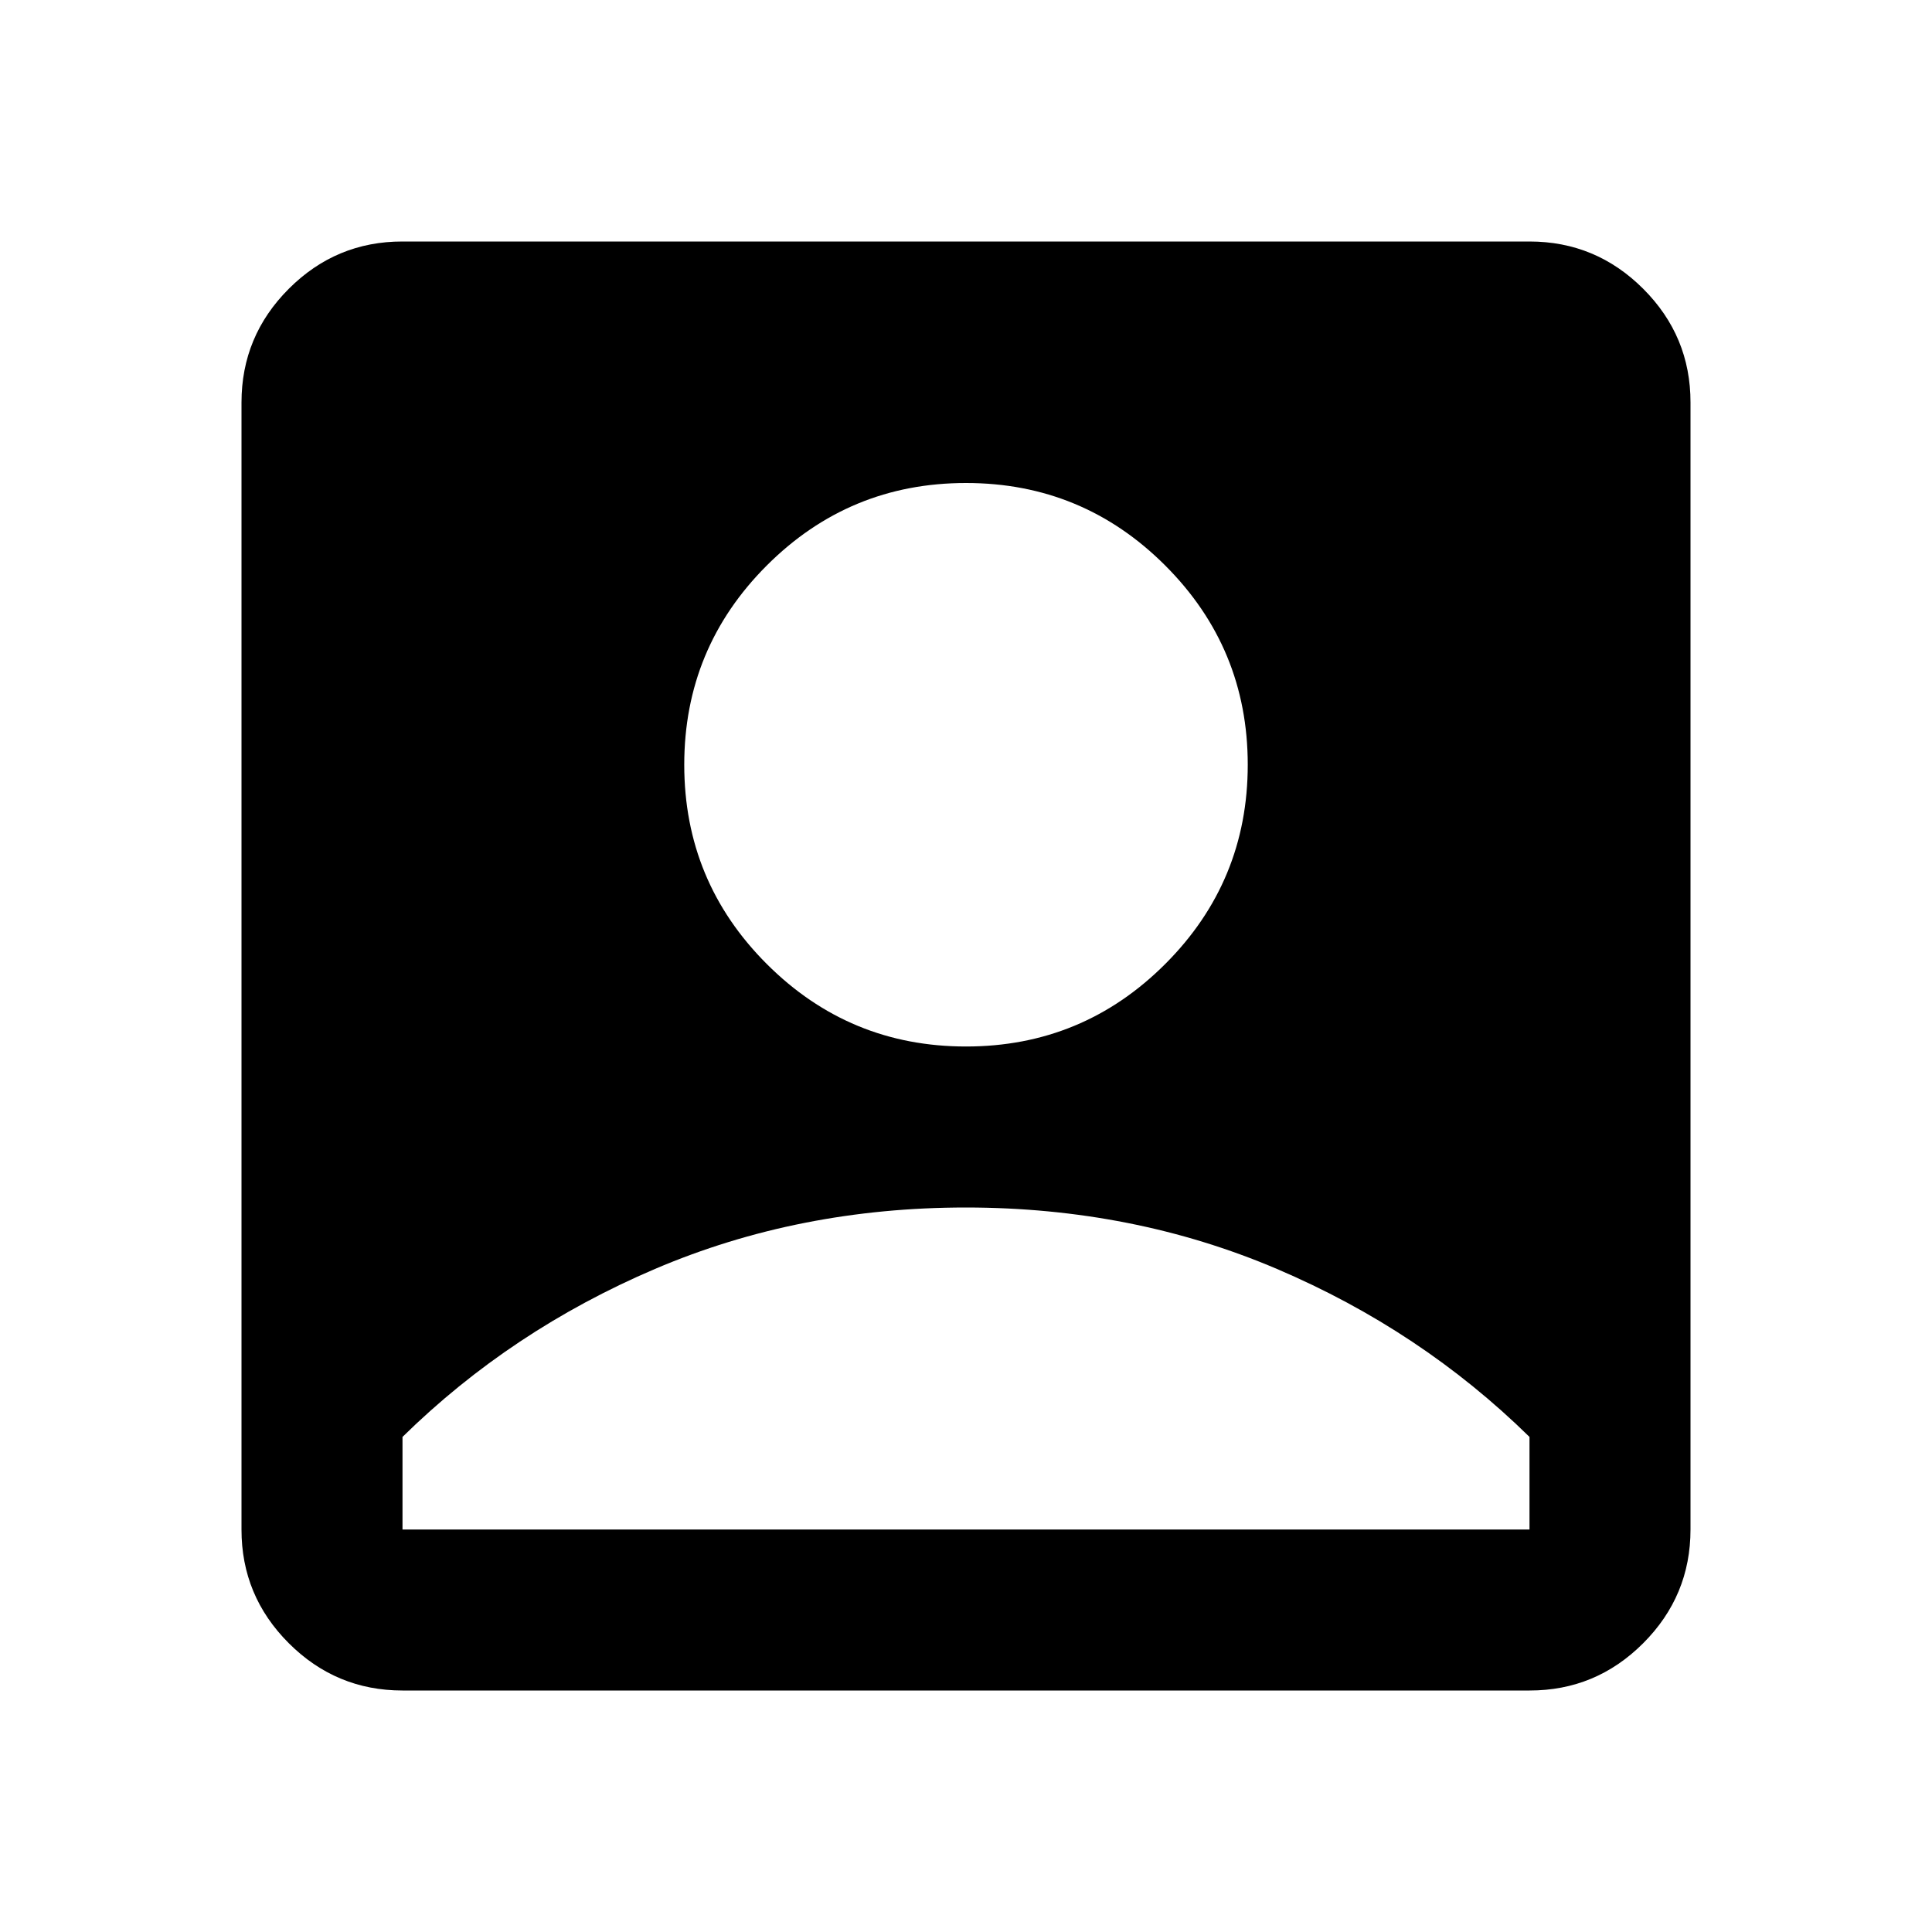 <svg
      xmlns="http://www.w3.org/2000/svg"
      width="1em"
      height="1em"
      viewBox="0 0 24 24"
    >
      <path
        fill="currentColor"
        d="M12 13q1.45 0 2.475-1.025T15.5 9.5q0-1.45-1.025-2.475T12 6q-1.45 0-2.475 1.025T8.5 9.5q0 1.45 1.025 2.475T12 13Zm-7 8q-.825 0-1.413-.588T3 19V5q0-.825.588-1.413T5 3h14q.825 0 1.413.588T21 5v14q0 .825-.588 1.413T19 21H5Zm0-2h14v-1.15q-1.35-1.325-3.138-2.087T12 15q-2.075 0-3.863.763T5 17.85V19Z"
      ></path>
    </svg>